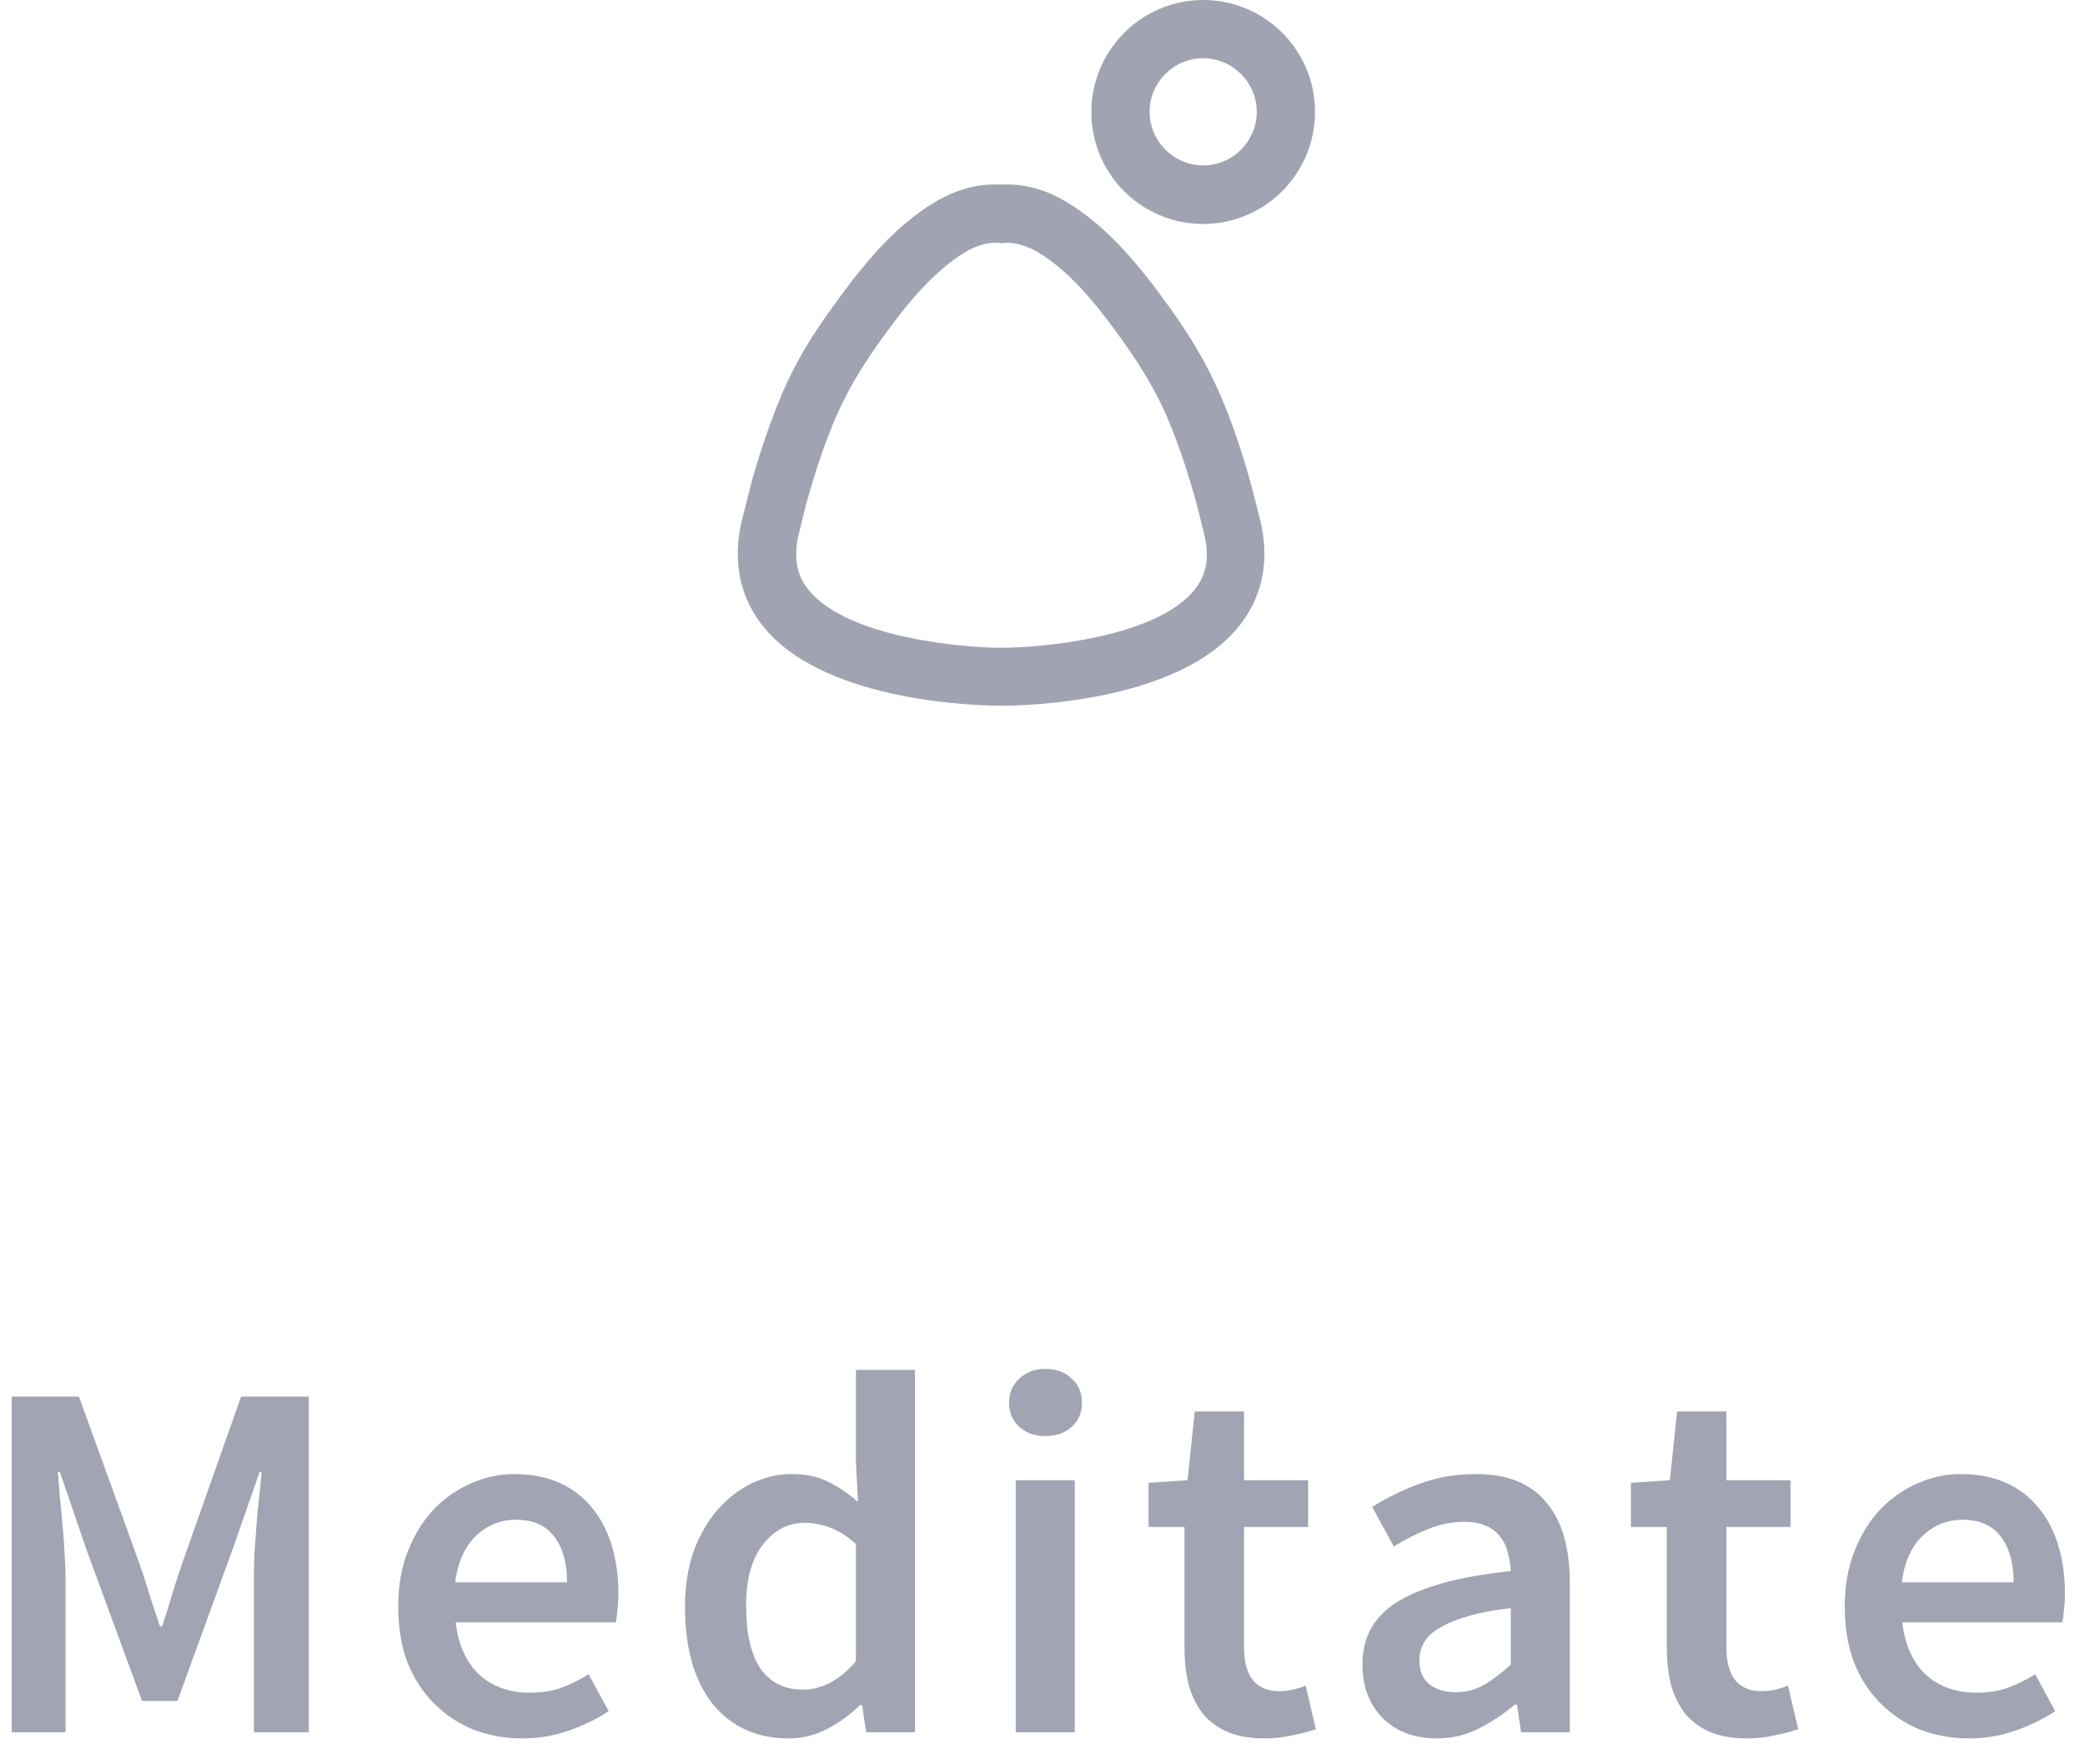 <svg width="65" height="55" viewBox="0 0 65 55" fill="none" xmlns="http://www.w3.org/2000/svg">
<path d="M0.364 54V43.536H2.46L4.316 48.656C4.433 48.987 4.545 49.328 4.652 49.68C4.759 50.021 4.871 50.363 4.988 50.704H5.052C5.169 50.363 5.276 50.021 5.372 49.68C5.479 49.328 5.591 48.987 5.708 48.656L7.516 43.536H9.628V54H7.916V49.216C7.916 48.971 7.921 48.704 7.932 48.416C7.953 48.128 7.975 47.84 7.996 47.552C8.017 47.253 8.044 46.965 8.076 46.688C8.108 46.4 8.135 46.133 8.156 45.888H8.092L7.244 48.32L5.532 53.024H4.428L2.7 48.32L1.868 45.888H1.804C1.825 46.133 1.847 46.4 1.868 46.688C1.9 46.965 1.927 47.253 1.948 47.552C1.98 47.84 2.001 48.128 2.012 48.416C2.033 48.704 2.044 48.971 2.044 49.216V54H0.364ZM16.286 54.192C15.742 54.192 15.235 54.101 14.766 53.92C14.296 53.728 13.886 53.456 13.534 53.104C13.182 52.752 12.905 52.325 12.702 51.824C12.51 51.312 12.414 50.731 12.414 50.08C12.414 49.44 12.515 48.864 12.718 48.352C12.921 47.84 13.187 47.408 13.518 47.056C13.859 46.704 14.248 46.432 14.686 46.24C15.123 46.048 15.571 45.952 16.03 45.952C16.563 45.952 17.032 46.043 17.438 46.224C17.843 46.405 18.179 46.661 18.446 46.992C18.723 47.323 18.931 47.717 19.07 48.176C19.209 48.635 19.278 49.136 19.278 49.68C19.278 49.861 19.267 50.032 19.246 50.192C19.235 50.352 19.219 50.48 19.198 50.576H14.206C14.291 51.28 14.537 51.824 14.942 52.208C15.358 52.581 15.886 52.768 16.526 52.768C16.867 52.768 17.182 52.72 17.47 52.624C17.768 52.517 18.062 52.373 18.35 52.192L18.974 53.344C18.601 53.589 18.184 53.792 17.726 53.952C17.267 54.112 16.787 54.192 16.286 54.192ZM14.19 49.328H17.678C17.678 48.72 17.544 48.245 17.278 47.904C17.022 47.552 16.622 47.376 16.078 47.376C15.608 47.376 15.198 47.541 14.846 47.872C14.494 48.203 14.275 48.688 14.19 49.328ZM24.587 54.192C23.595 54.192 22.806 53.835 22.219 53.12C21.643 52.395 21.355 51.381 21.355 50.08C21.355 49.44 21.446 48.864 21.627 48.352C21.819 47.84 22.07 47.408 22.379 47.056C22.689 46.704 23.041 46.432 23.435 46.24C23.84 46.048 24.256 45.952 24.683 45.952C25.131 45.952 25.51 46.032 25.819 46.192C26.128 46.341 26.438 46.549 26.747 46.816L26.683 45.552V42.704H28.523V54H27.003L26.875 53.152H26.811C26.523 53.44 26.187 53.685 25.803 53.888C25.419 54.091 25.014 54.192 24.587 54.192ZM25.035 52.672C25.622 52.672 26.171 52.379 26.683 51.792V48.128C26.406 47.883 26.134 47.712 25.867 47.616C25.611 47.52 25.35 47.472 25.083 47.472C24.571 47.472 24.139 47.696 23.787 48.144C23.435 48.592 23.259 49.232 23.259 50.064C23.259 50.917 23.409 51.568 23.707 52.016C24.017 52.453 24.459 52.672 25.035 52.672ZM31.666 54V46.144H33.506V54H31.666ZM32.594 44.768C32.264 44.768 31.992 44.672 31.778 44.48C31.565 44.288 31.458 44.037 31.458 43.728C31.458 43.419 31.565 43.168 31.778 42.976C31.992 42.773 32.264 42.672 32.594 42.672C32.925 42.672 33.197 42.773 33.41 42.976C33.624 43.168 33.73 43.419 33.73 43.728C33.73 44.037 33.624 44.288 33.41 44.48C33.197 44.672 32.925 44.768 32.594 44.768ZM39.422 54.192C38.963 54.192 38.574 54.123 38.254 53.984C37.945 53.845 37.689 53.653 37.486 53.408C37.294 53.152 37.15 52.853 37.054 52.512C36.969 52.16 36.926 51.771 36.926 51.344V47.6H35.806V46.224L37.022 46.144L37.246 44H38.782V46.144H40.782V47.6H38.782V51.344C38.782 52.261 39.15 52.72 39.886 52.72C40.025 52.72 40.163 52.704 40.302 52.672C40.451 52.64 40.585 52.597 40.702 52.544L41.022 53.904C40.809 53.979 40.563 54.043 40.286 54.096C40.019 54.16 39.731 54.192 39.422 54.192ZM44.795 54.192C44.102 54.192 43.542 53.984 43.115 53.568C42.689 53.141 42.475 52.581 42.475 51.888C42.475 51.472 42.561 51.104 42.731 50.784C42.913 50.453 43.19 50.171 43.563 49.936C43.947 49.701 44.427 49.504 45.003 49.344C45.59 49.184 46.289 49.061 47.099 48.976C47.089 48.773 47.057 48.581 47.003 48.4C46.961 48.208 46.881 48.043 46.763 47.904C46.657 47.755 46.513 47.643 46.331 47.568C46.15 47.483 45.926 47.44 45.659 47.44C45.275 47.44 44.897 47.515 44.523 47.664C44.161 47.813 43.803 47.995 43.451 48.208L42.779 46.976C43.217 46.699 43.707 46.459 44.251 46.256C44.795 46.053 45.382 45.952 46.011 45.952C46.993 45.952 47.723 46.245 48.203 46.832C48.694 47.408 48.939 48.245 48.939 49.344V54H47.419L47.291 53.136H47.227C46.875 53.435 46.497 53.685 46.091 53.888C45.697 54.091 45.265 54.192 44.795 54.192ZM45.387 52.752C45.707 52.752 45.995 52.677 46.251 52.528C46.518 52.379 46.801 52.165 47.099 51.888V50.128C46.566 50.192 46.118 50.277 45.755 50.384C45.393 50.491 45.099 50.613 44.875 50.752C44.651 50.88 44.491 51.029 44.395 51.2C44.299 51.371 44.251 51.552 44.251 51.744C44.251 52.096 44.358 52.352 44.571 52.512C44.785 52.672 45.057 52.752 45.387 52.752ZM54.459 54.192C54.001 54.192 53.611 54.123 53.291 53.984C52.982 53.845 52.726 53.653 52.523 53.408C52.331 53.152 52.187 52.853 52.091 52.512C52.006 52.16 51.963 51.771 51.963 51.344V47.6H50.843V46.224L52.059 46.144L52.283 44H53.819V46.144H55.819V47.6H53.819V51.344C53.819 52.261 54.187 52.72 54.923 52.72C55.062 52.72 55.201 52.704 55.339 52.672C55.489 52.64 55.622 52.597 55.739 52.544L56.059 53.904C55.846 53.979 55.601 54.043 55.323 54.096C55.057 54.16 54.769 54.192 54.459 54.192ZM61.383 54.192C60.839 54.192 60.332 54.101 59.863 53.92C59.393 53.728 58.983 53.456 58.631 53.104C58.279 52.752 58.001 52.325 57.799 51.824C57.607 51.312 57.511 50.731 57.511 50.08C57.511 49.44 57.612 48.864 57.815 48.352C58.017 47.84 58.284 47.408 58.615 47.056C58.956 46.704 59.345 46.432 59.783 46.24C60.22 46.048 60.668 45.952 61.127 45.952C61.66 45.952 62.129 46.043 62.535 46.224C62.94 46.405 63.276 46.661 63.543 46.992C63.82 47.323 64.028 47.717 64.167 48.176C64.305 48.635 64.375 49.136 64.375 49.68C64.375 49.861 64.364 50.032 64.343 50.192C64.332 50.352 64.316 50.48 64.295 50.576H59.303C59.388 51.28 59.633 51.824 60.039 52.208C60.455 52.581 60.983 52.768 61.623 52.768C61.964 52.768 62.279 52.72 62.567 52.624C62.865 52.517 63.159 52.373 63.447 52.192L64.071 53.344C63.697 53.589 63.281 53.792 62.823 53.952C62.364 54.112 61.884 54.192 61.383 54.192ZM59.287 49.328H62.775C62.775 48.72 62.641 48.245 62.375 47.904C62.119 47.552 61.719 47.376 61.175 47.376C60.705 47.376 60.295 47.541 59.943 47.872C59.591 48.203 59.372 48.688 59.287 49.328Z" fill="#A1A4B2"/>
<path d="M31.217 22C30.663 22 25.833 21.937 23.854 19.603C23.145 18.768 22.873 17.724 23.055 16.589L23.073 16.489C23.091 16.407 23.1 16.334 23.118 16.262L23.454 14.936C23.745 13.928 24.044 13.075 24.38 12.276C24.753 11.404 25.234 10.569 25.897 9.652C26.75 8.462 27.776 7.118 29.156 6.292C29.619 6.02 30.346 5.702 31.199 5.756C32.062 5.702 32.779 6.011 33.242 6.292C34.568 7.082 35.594 8.371 36.511 9.652C37.165 10.569 37.646 11.404 38.027 12.276C38.445 13.238 38.799 14.3 39.108 15.508L39.298 16.262C39.58 17.478 39.362 18.595 38.645 19.494C36.729 21.937 31.78 22 31.217 22ZM25.116 15.771L24.861 16.816C24.753 17.506 24.871 18.005 25.243 18.432C26.469 19.875 29.973 20.193 31.217 20.193H31.226C32.498 20.193 36.066 19.866 37.246 18.377C37.618 17.914 37.709 17.369 37.546 16.679L37.373 15.971C37.083 14.854 36.756 13.883 36.384 13.002C36.057 12.248 35.639 11.522 35.058 10.705C34.313 9.661 33.433 8.499 32.343 7.854C31.98 7.645 31.617 7.545 31.299 7.572L31.217 7.582L31.127 7.572C30.818 7.545 30.445 7.645 30.101 7.854C29.02 8.499 28.13 9.661 27.386 10.705C26.805 11.522 26.387 12.248 26.06 13.002C25.751 13.719 25.479 14.5 25.225 15.39L25.116 15.771Z" fill="#A0A3B1"/>
<path d="M37.51 6.982C35.585 6.982 34.023 5.421 34.023 3.496C34.023 1.571 35.585 0 37.51 0C39.434 0 40.996 1.562 40.996 3.487C40.996 5.412 39.434 6.982 37.51 6.982ZM37.51 1.816C36.583 1.816 35.839 2.57 35.839 3.487C35.839 4.404 36.593 5.157 37.51 5.157C38.427 5.157 39.18 4.404 39.18 3.487C39.18 2.57 38.427 1.816 37.51 1.816Z" fill="#A0A3B1"/>
</svg>
